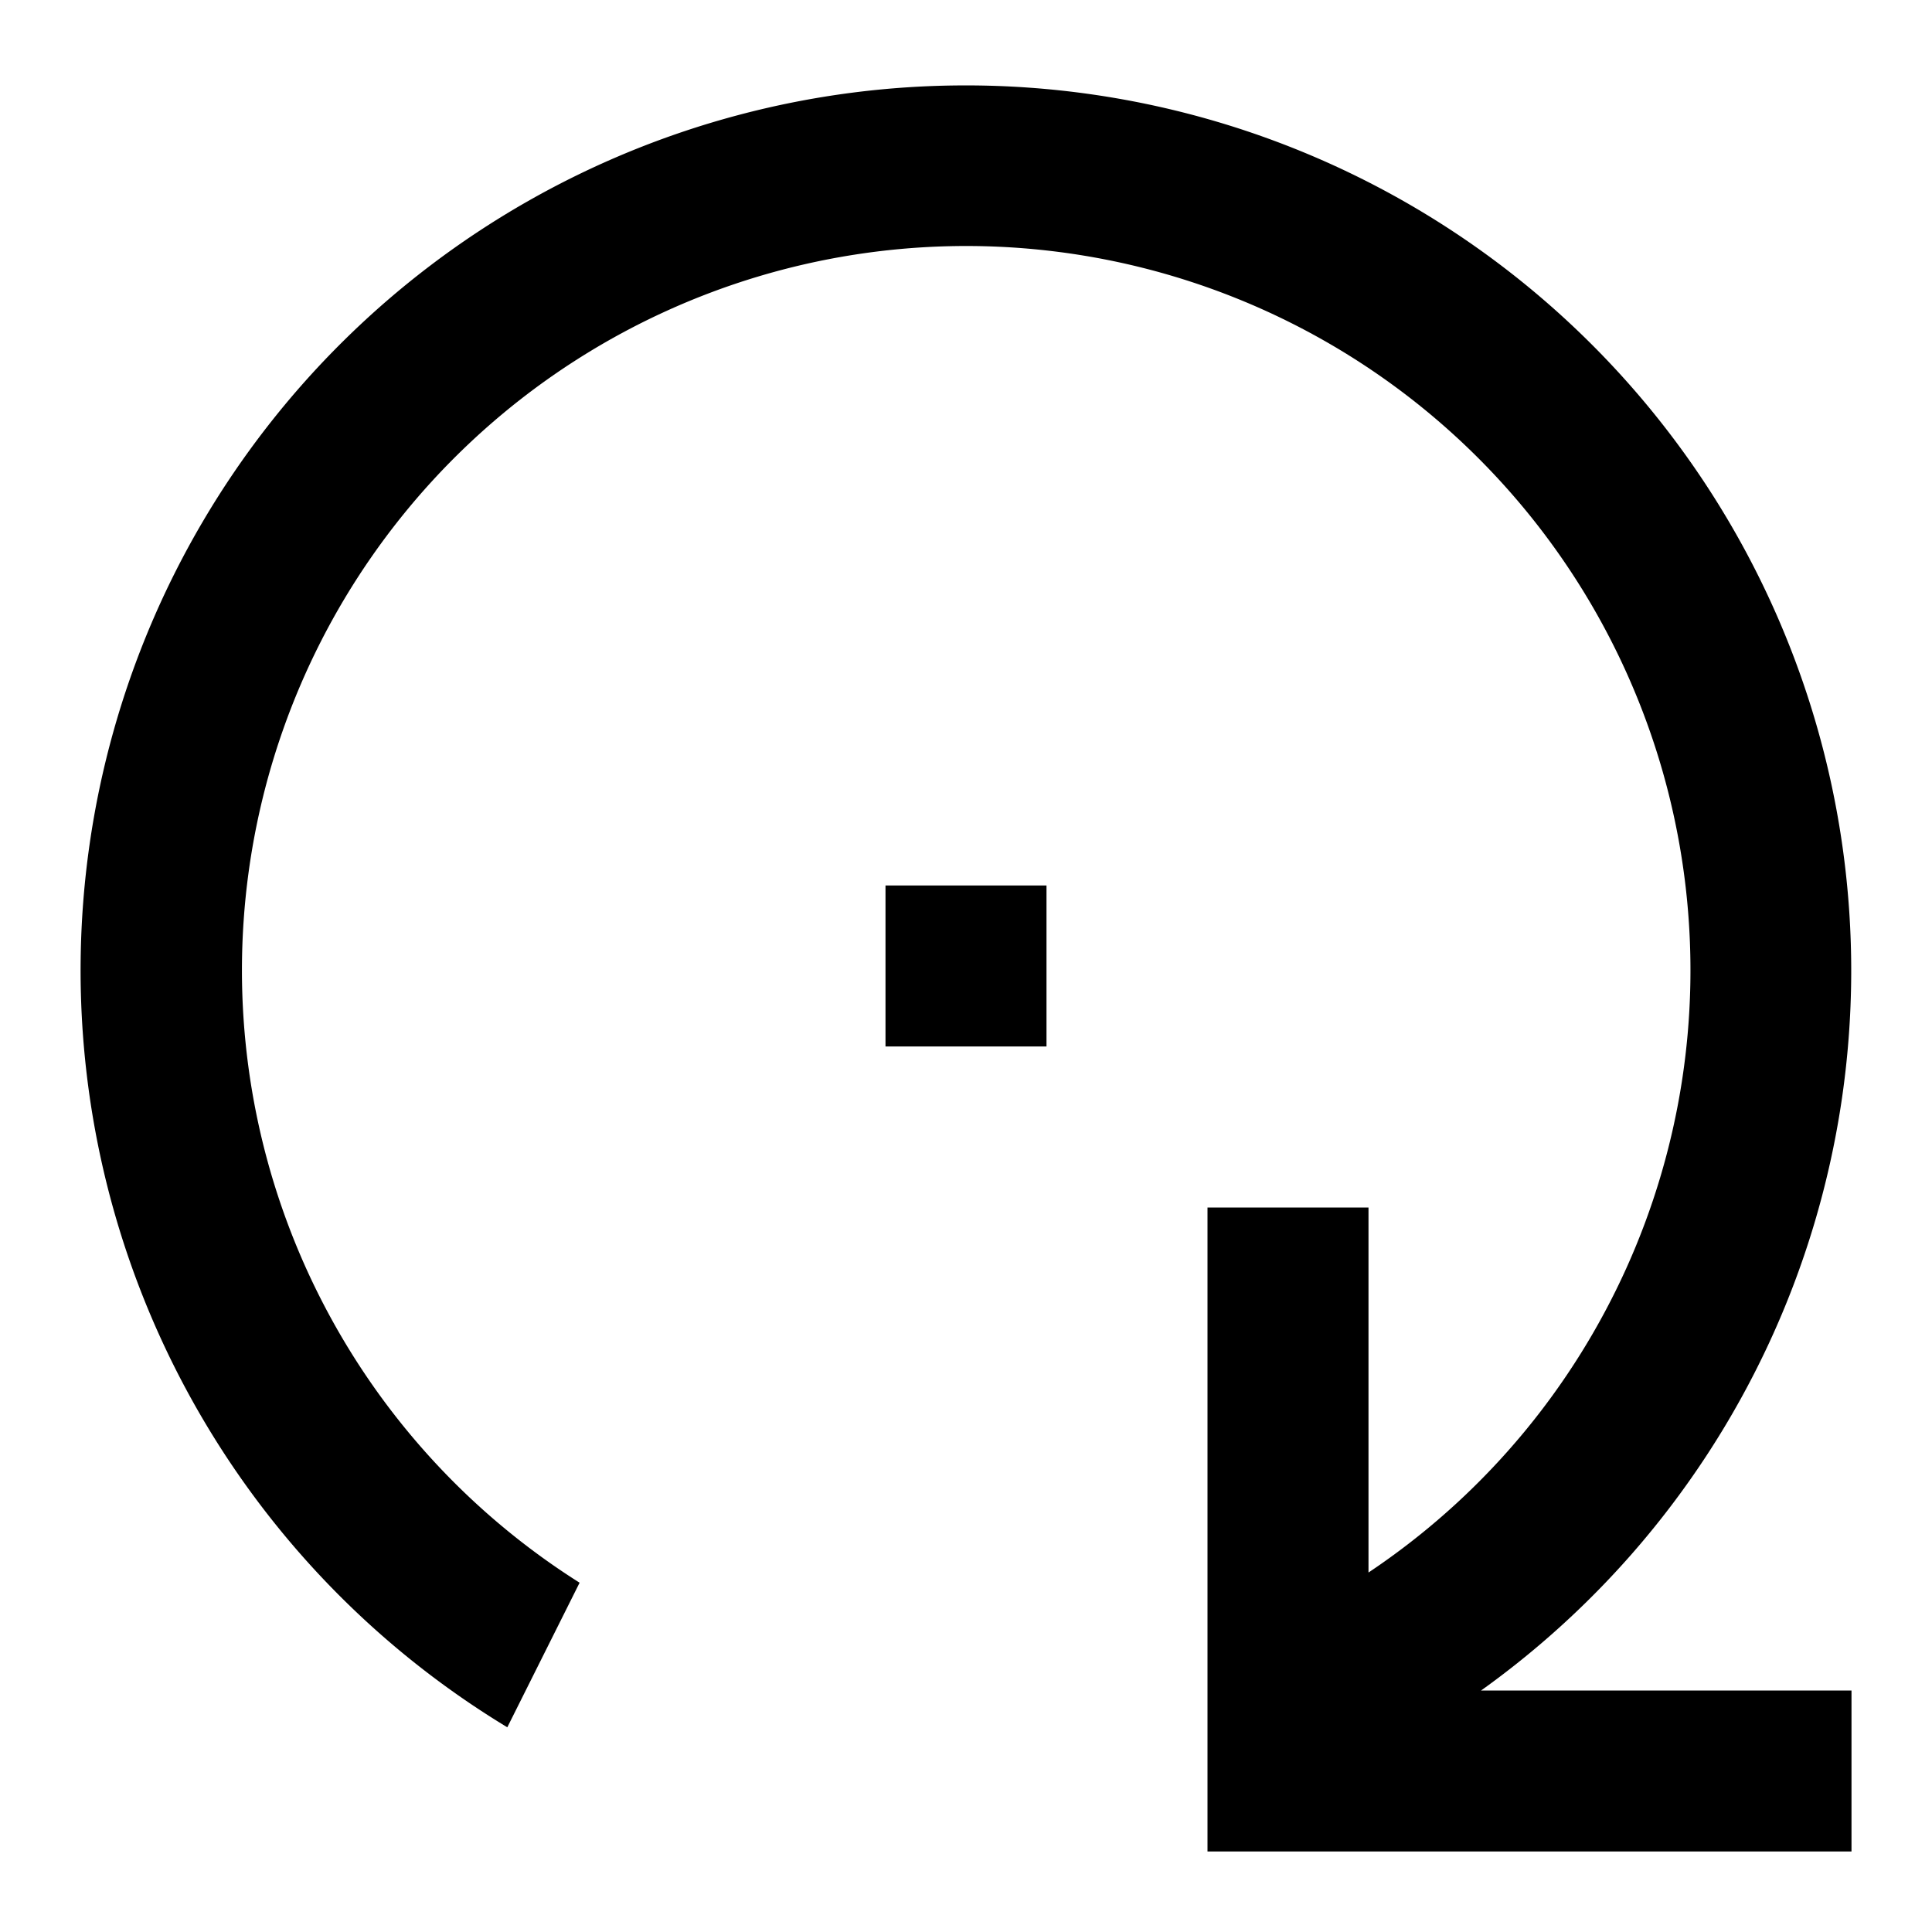 <svg xmlns="http://www.w3.org/2000/svg" viewBox="0 0 24 24"><path d="M11 11h2v2h-2zm12 10h-8v2h8zm-6-6h-2v8h2zM12 1.061a10.992 10.992 0 0 0-5.698 20.396l.898-1.796a8.997 8.997 0 1 1 7.8.875v2.1a10.996 10.996 0 0 0-3-21.575z"/></svg>